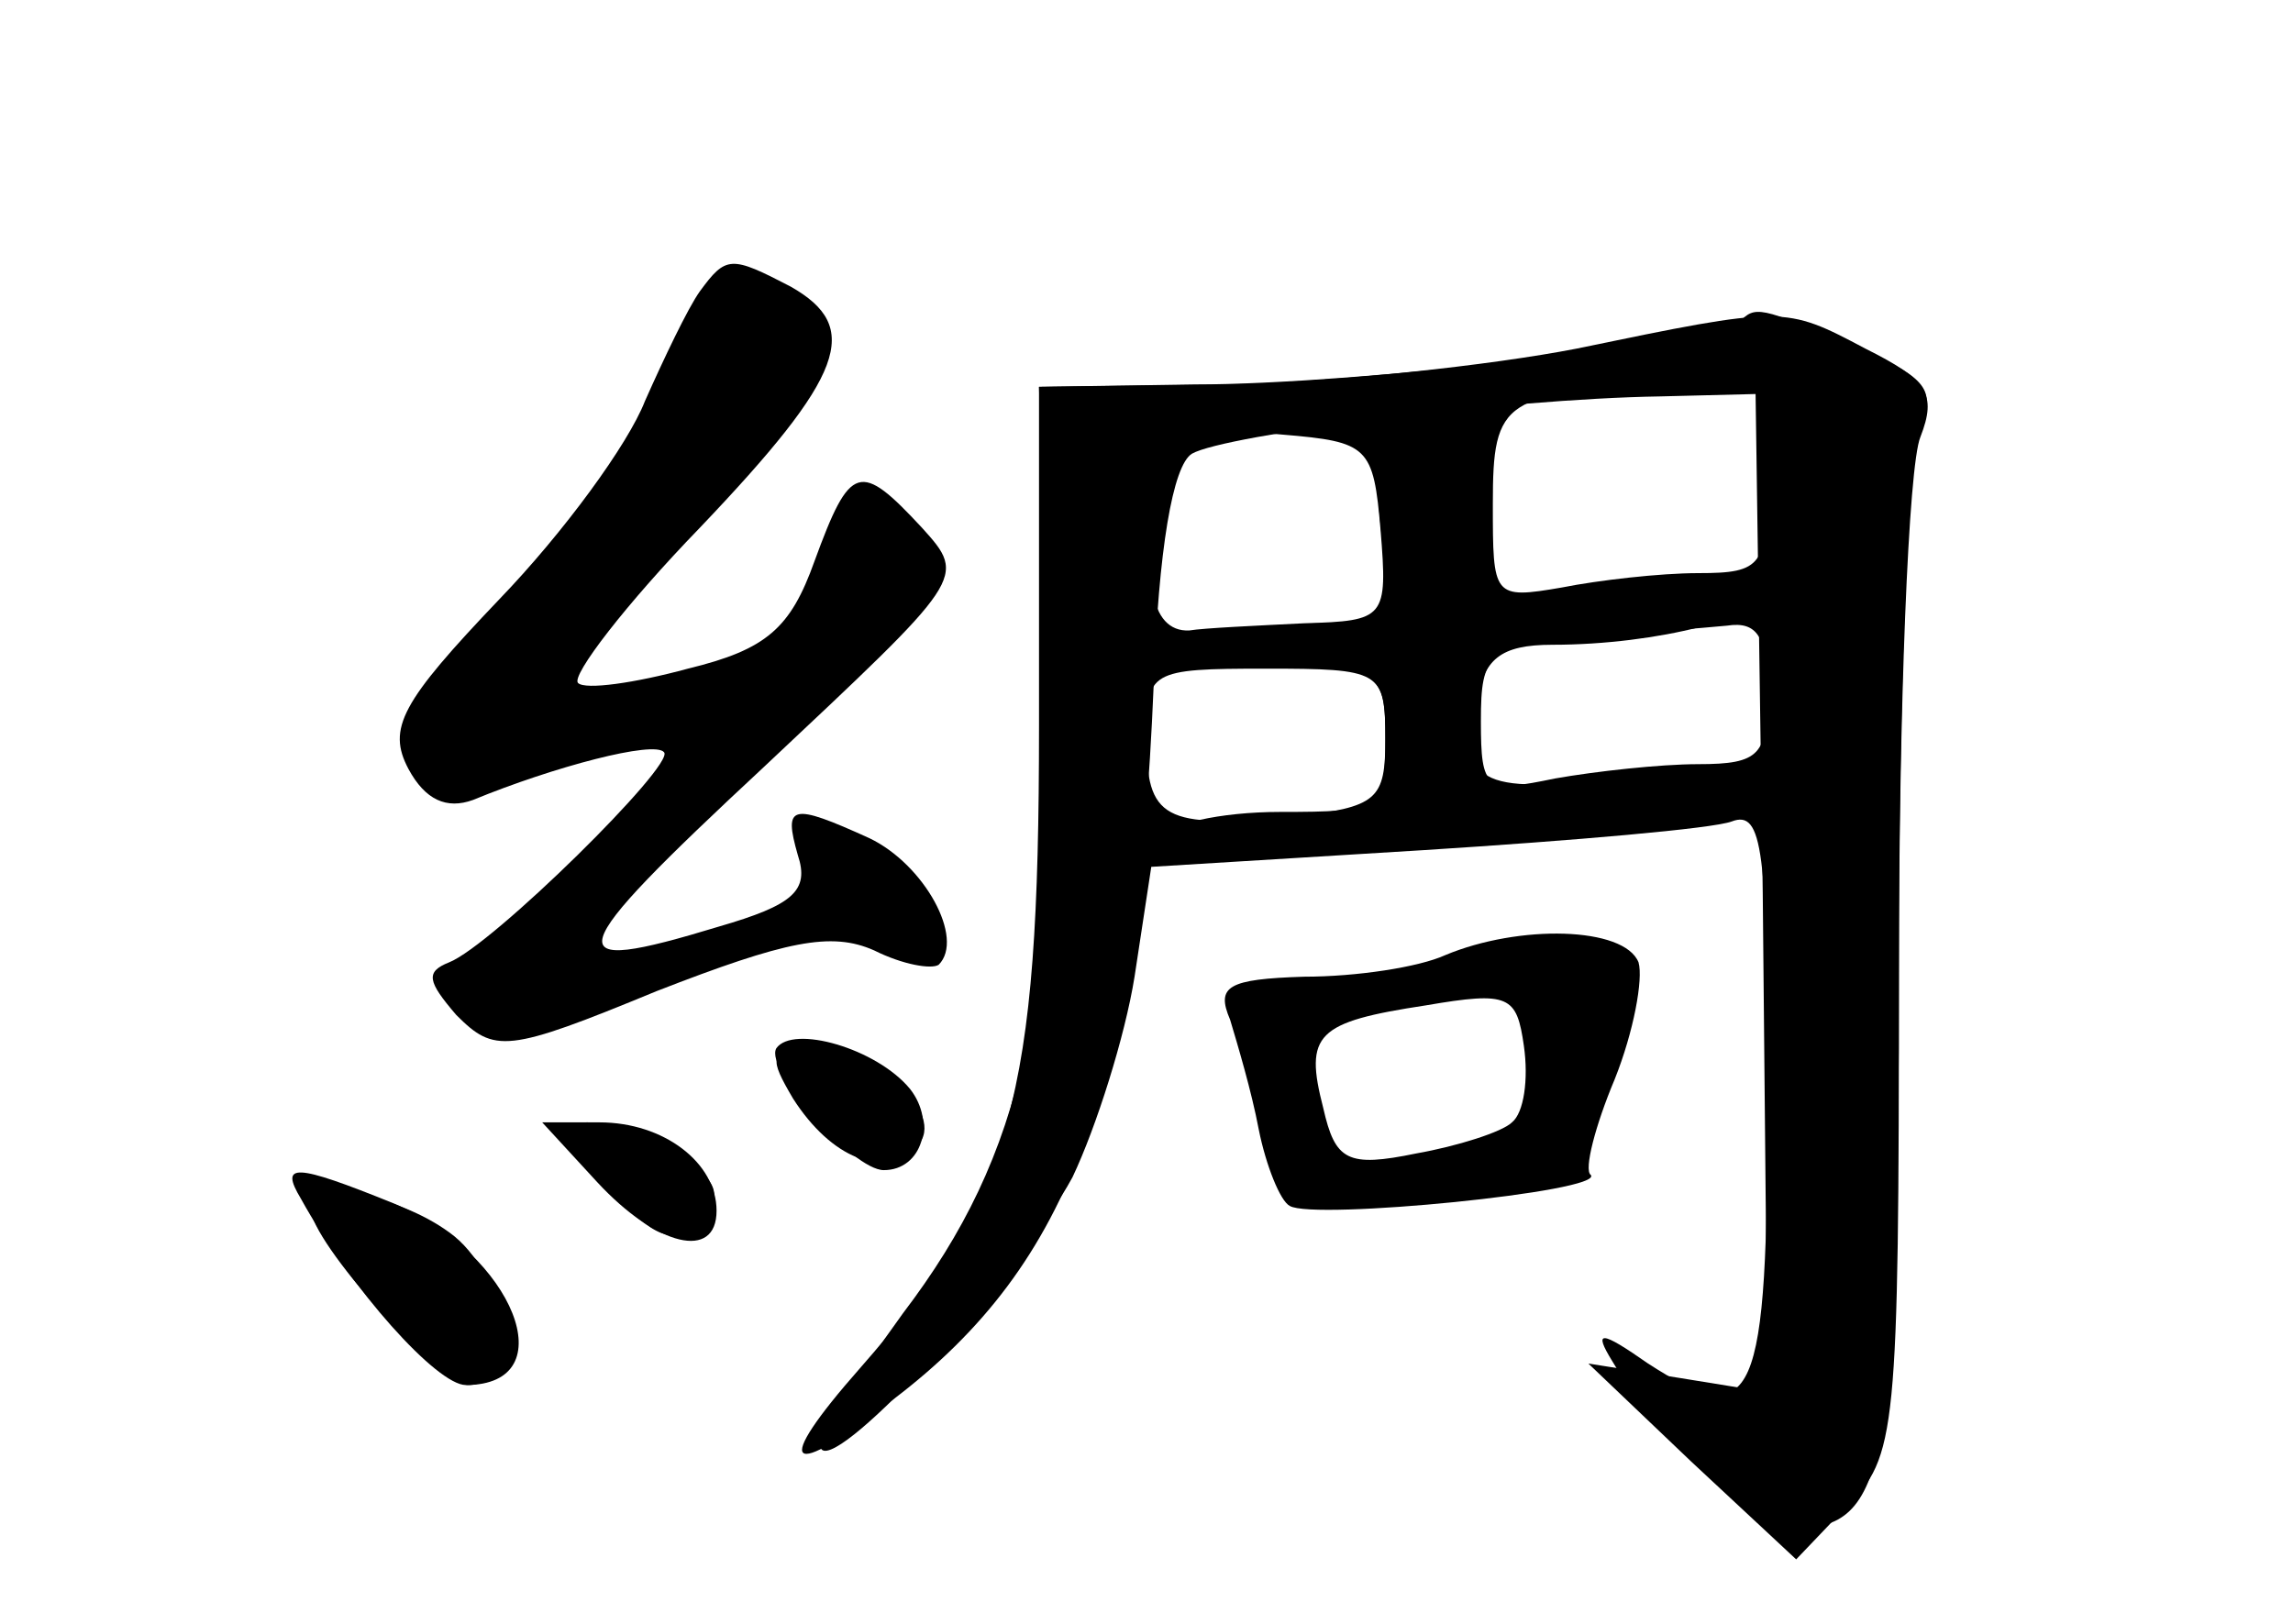<?xml version="1.0" standalone="no"?>
<!DOCTYPE svg PUBLIC "-//W3C//DTD SVG 20010904//EN"
 "http://www.w3.org/TR/2001/REC-SVG-20010904/DTD/svg10.dtd">
<svg version="1.0" xmlns="http://www.w3.org/2000/svg"
 width="96pt" height="68pt" viewBox="0 0 96 68"
 preserveAspectRatio="xMidYMid meet">
<g transform="translate(0,68) scale(0.1,-0.1)" fill="#000000" stroke="none">
<g id="part-0" class="char-part">
  <path d="M293 558 c-5 -7 -15 -28 -23 -46 -7 -18 -34 -55 -61 -83 -41 -43 -47
-54 -38 -71 7 -13 16 -17 27 -13 34 14 76 25 80 20 5 -5 -72 -81 -90 -88 -10
-4 -9 -8 3 -22 16 -16 21 -16 84 10 54 21 73 25 91 17 12 -6 24 -8 27 -6 11
11 -6 42 -29 53 -33 15 -36 14 -30 -7 5 -15 -2 -21 -33 -30 -69 -21 -67 -13
19 67 84 79 85 79 66 100 -26 28 -30 27 -45 -14 -10 -28 -20 -37 -53 -45 -22
-6 -43 -9 -46 -6 -3 3 20 33 51 65 61 64 68 84 38 101 -25 13 -27 13 -38 -2z"/>
  <path d="M728 545 c-8 -8 -158 -26 -228 -26 l-65 -1 3 -111 c5 -145 -9 -210
-60 -277 -21 -29 -37 -54 -34 -57 8 -8 84 75 105 114 10 21 22 59 26 84 l7 46
114 7 c63 4 121 9 129 12 13 5 15 -12 15 -114 0 -130 -5 -142 -50 -113 -20 14
-23 14 -15 1 19 -32 61 -70 76 -70 39 0 44 25 44 239 0 113 4 214 9 224 7 14
1 20 -28 32 -40 17 -41 17 -48 10z m12 -65 c0 -37 -2 -40 -29 -40 -16 0 -42
-3 -57 -6 -29 -5 -29 -4 -29 35 0 44 4 47 78 50 37 1 37 1 37 -39z m-162 -22
c3 -37 2 -38 -32 -39 -20 -1 -42 -2 -48 -3 -17 -1 -21 25 -8 58 9 24 15 27 47
24 36 -3 38 -5 41 -40z m162 -68 c0 -26 -3 -30 -29 -30 -16 0 -43 -3 -60 -6
-29 -6 -31 -5 -31 24 0 29 3 31 43 35 23 2 50 4 60 5 13 2 17 -5 17 -28z
m-160 -19 c0 -26 -3 -29 -39 -33 -54 -5 -61 -1 -61 33 0 28 1 29 50 29 48 0
50 -1 50 -29z"/>
  <path d="M605 280 c-11 -5 -37 -9 -59 -9 -32 -1 -37 -4 -31 -18 3 -10 9 -30
12 -46 3 -15 9 -30 13 -32 10 -6 132 6 126 13 -3 2 2 21 10 40 8 20 12 42 10
49 -6 15 -50 16 -81 3z m28 -70 c-4 -4 -23 -10 -40 -13 -29 -6 -34 -3 -39 19
-8 31 -3 36 43 43 35 6 38 4 41 -17 2 -14 0 -28 -5 -32z"/>
  <path d="M332 220 c16 -25 38 -34 52 -20 13 14 -18 40 -46 40 -16 0 -16 -3 -6
-20z"/>
  <path d="M253 183 c22 -22 29 -25 39 -14 11 10 9 15 -6 27 -11 8 -29 14 -40
14 -19 0 -18 -2 7 -27z"/>
  <path d="M130 174 c0 -14 54 -74 66 -74 23 0 16 47 -8 64 -22 16 -58 22 -58
10z"/>
</g>
<g id="part-1" class="char-part">
  <path d="M276 515 c-10 -25 -38 -65 -62 -89 -66 -66 -58 -84 27 -63 62 16 76
35 22 29 -36 -4 -37 -4 -23 14 7 11 37 43 64 72 49 51 50 54 32 68 -31 23 -42
17 -60 -31z"/>
</g>
<g id="part-2" class="char-part">
  <path d="M325 241 c-5 -9 32 -51 45 -51 16 0 22 20 11 34 -14 17 -49 27 -56
17z"/>
  <path d="M250 185 c25 -27 50 -33 50 -12 0 20 -22 37 -49 37 l-24 0 23 -25z"/>
  <path d="M126 178 c21 -38 57 -78 69 -78 42 0 20 55 -30 76 -42 17 -48 17 -39
2z"/>
</g>
<g id="part-3" class="char-part">
  <path d="M660 534 c-36 -7 -101 -14 -145 -15 l-80 -1 0 -142 c0 -157 -11 -196
-75 -269 -37 -42 -31 -48 14 -13 75 57 102 132 109 299 2 57 8 92 16 97 14 8
131 23 196 24 l40 1 3 -209 2 -209 -37 6 -38 6 43 -41 44 -41 21 22 c21 21 22
30 22 224 0 111 4 212 9 224 7 18 3 24 -23 37 -34 18 -34 18 -121 0z"/>
</g>
<g id="part-4" class="char-part">
  <path d="M590 503 c-12 -3 -15 -14 -12 -43 4 -38 3 -40 -24 -41 -16 0 -38 -4
-49 -9 -15 -6 -8 -9 28 -9 45 -1 47 -2 47 -31 0 -29 -2 -30 -44 -30 -25 0 -48
-5 -52 -12 -5 -8 20 -10 102 -4 120 7 154 13 154 28 0 7 -20 8 -55 3 -65 -8
-74 -4 -67 30 3 19 10 25 32 25 44 0 90 12 90 23 0 6 -22 7 -61 3 l-62 -7 6
29 c7 32 -7 51 -33 45z"/>
</g>
<g id="part-5" class="char-part">
  <path d="M642 248 c3 -41 2 -42 -36 -51 -28 -7 -45 -6 -58 2 -17 11 -18 10 -9
-7 9 -17 16 -18 53 -11 24 4 46 8 49 9 10 0 50 78 42 83 -38 20 -44 17 -41
-25z m28 12 c0 -5 -4 -10 -10 -10 -5 0 -10 5 -10 10 0 6 5 10 10 10 6 0 10 -4
10 -10z"/>
  <path d="M533 263 c-18 -6 -16 -30 2 -37 8 -3 15 -1 15 4 0 6 -6 10 -12 10 -9
0 -8 3 2 10 16 10 11 20 -7 13z"/>
</g>
</g>
</svg>